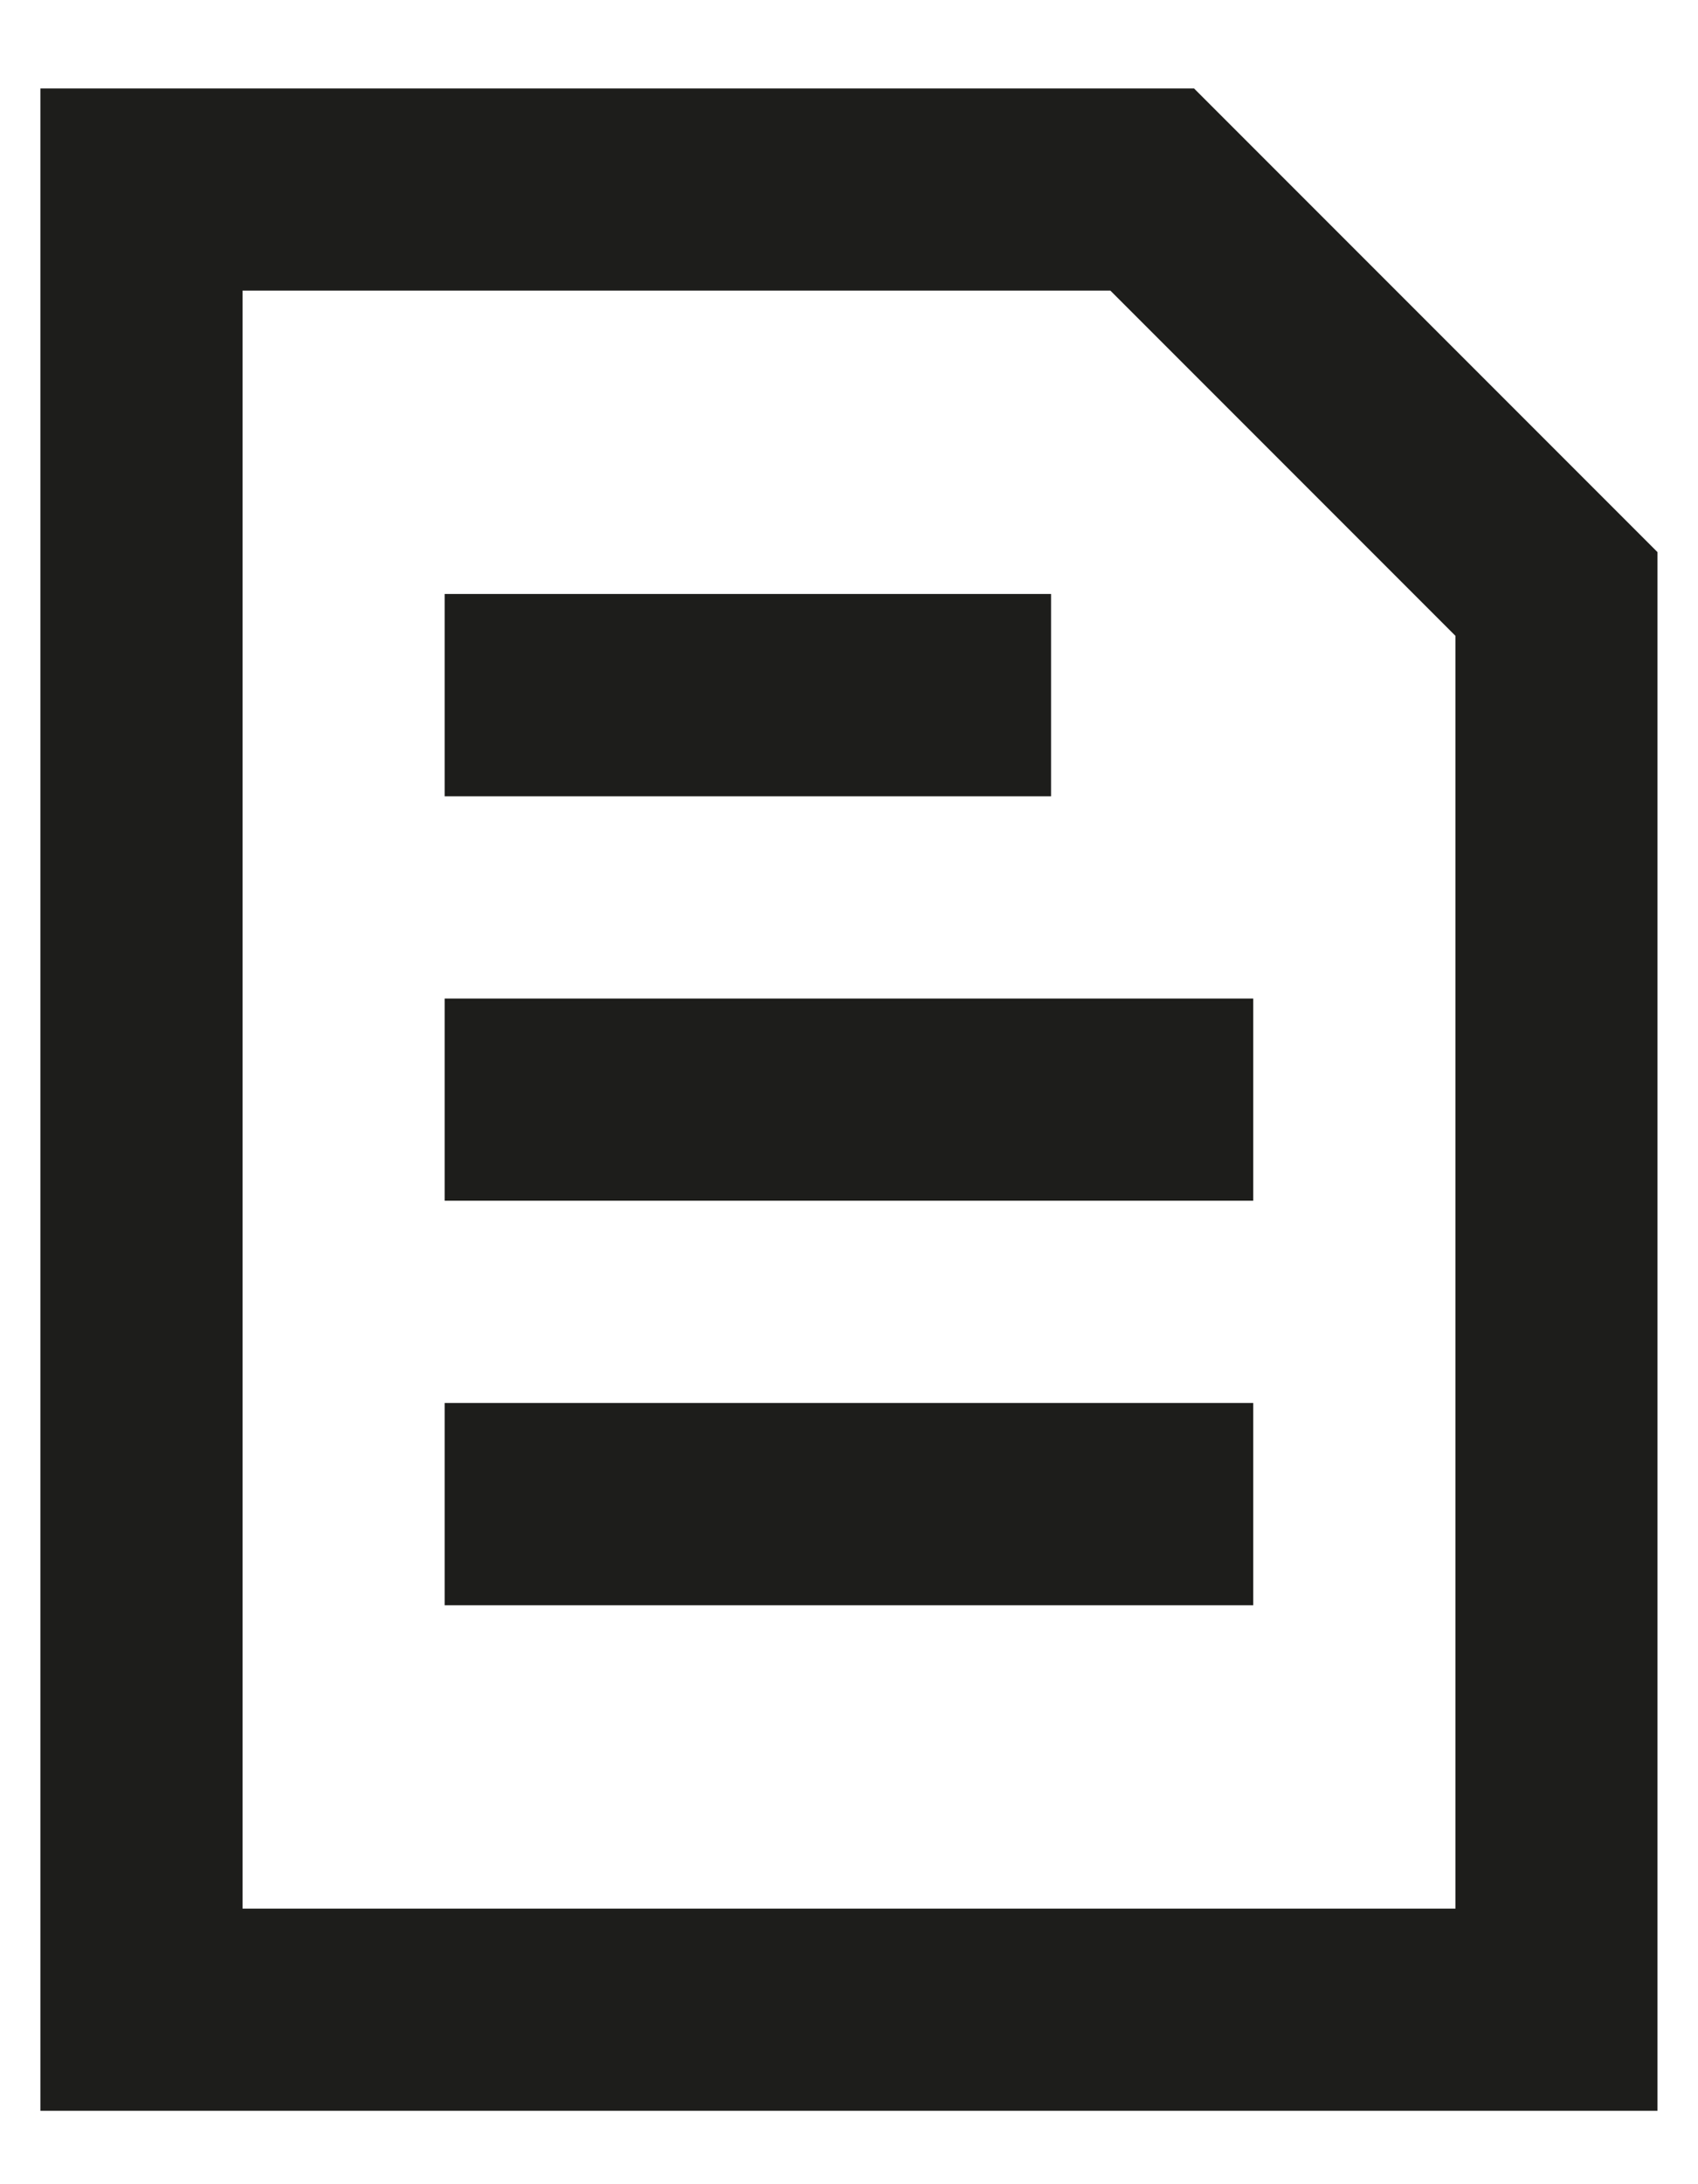 <svg width="14" height="18" viewBox="0 0 14 18" fill="none" xmlns="http://www.w3.org/2000/svg">
<path d="M10.333 8.229H3.666V9.895H10.333V8.229Z" fill="#1D1D1B"/>
<path d="M3.666 4.895H8.666V6.562H3.666V4.895Z" fill="#1D1D1B"/>
<path d="M10.333 11.562H3.666V13.229H10.333V11.562Z" fill="#1D1D1B"/>
<path fill-rule="evenodd" clip-rule="evenodd" d="M9.845 0.729H0.333V17.395H13.666V4.55L9.845 0.729ZM2 15.729V2.395H9.155L12 5.24V15.729H2Z" fill="#1D1D1B"/>
</svg>
